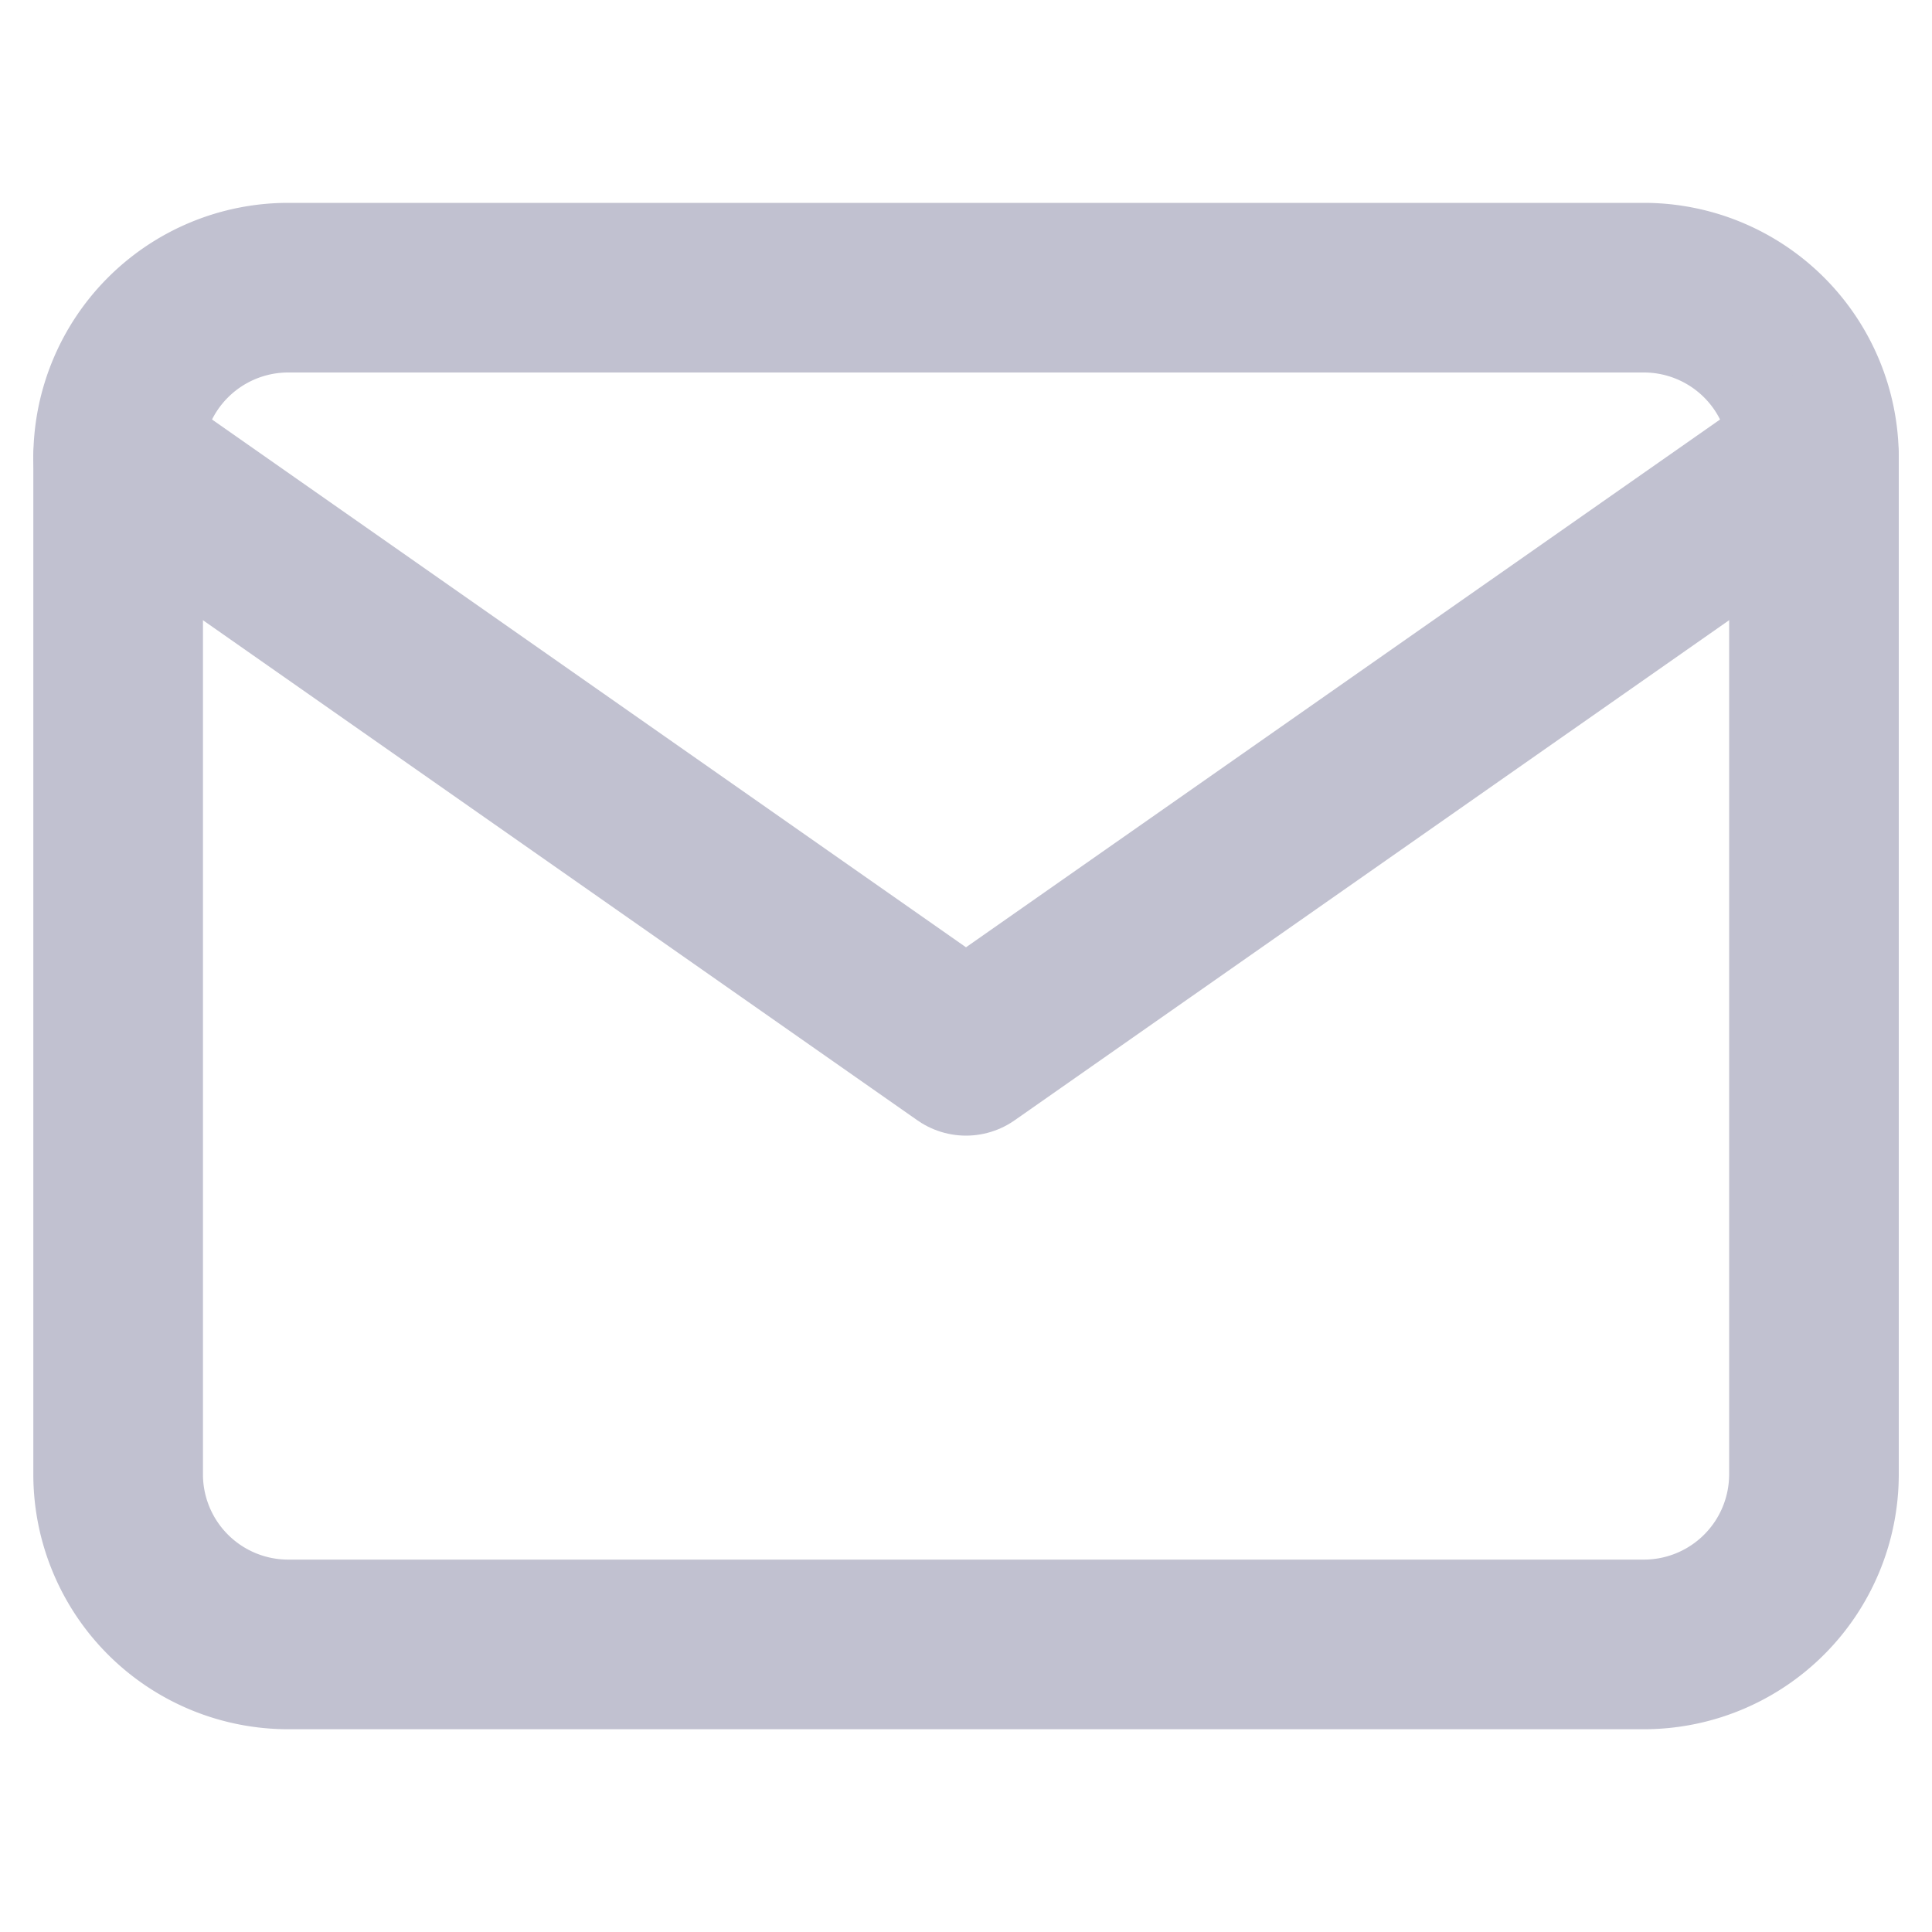 <svg xmlns="http://www.w3.org/2000/svg" width="20" height="20" viewBox="0 0 20 20">
  <g id="mail" transform="translate(0)">
    <rect id="back" width="20" height="20" fill="none"/>
    <g id="mail-2" data-name="mail" transform="translate(-0.533 -0.533)">
      <path id="Path_1531" data-name="Path 1531" d="M3.511,3.511H17.555a1.761,1.761,0,0,1,1.756,1.756V15.8a1.761,1.761,0,0,1-1.756,1.756H3.511A1.761,1.761,0,0,1,1.756,15.8V5.267A1.761,1.761,0,0,1,3.511,3.511Z" fill="none" stroke="#c1c1d0" stroke-linecap="round" stroke-linejoin="round" stroke-width="1.756"/>
      <path id="Path_1532" data-name="Path 1532" d="M19.311,5.267l-8.778,6.144L1.756,5.267" fill="none" stroke="#c1c1d0" stroke-linecap="round" stroke-linejoin="round" stroke-width="1.756"/>
    </g>
  </g>
</svg>
